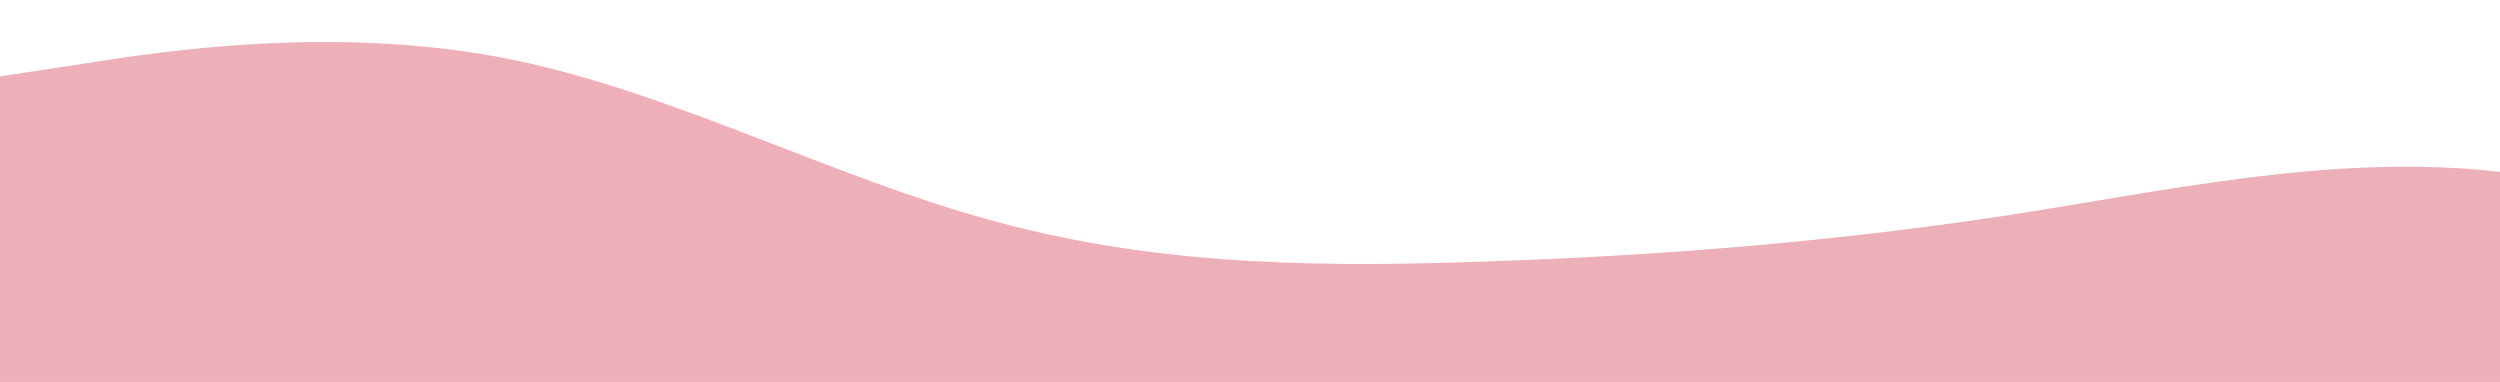 <?xml version="1.0" standalone="no"?>
<svg xmlns:xlink="http://www.w3.org/1999/xlink" id="wave" style="transform:rotate(0deg); transition: 0.3s" viewBox="0 0 1440 220" version="1.1" xmlns="http://www.w3.org/2000/svg"><defs><linearGradient id="sw-gradient-0" x1="0" x2="0" y1="1" y2="0"><stop stop-color="rgba(237, 175, 184, 1)" offset="0%"/><stop stop-color="rgba(237, 175, 184, 1)" offset="100%"/></linearGradient></defs><path style="transform:translate(0, 0px); opacity:1" fill="url(#sw-gradient-0)" d="M0,44L48,36.7C96,29,192,15,288,33C384,51,480,103,576,128.3C672,154,768,154,864,150.3C960,147,1056,139,1152,124.7C1248,110,1344,88,1440,99C1536,110,1632,154,1728,154C1824,154,1920,110,2016,77C2112,44,2208,22,2304,25.7C2400,29,2496,59,2592,80.7C2688,103,2784,117,2880,110C2976,103,3072,73,3168,77C3264,81,3360,117,3456,143C3552,169,3648,183,3744,176C3840,169,3936,139,4032,132C4128,125,4224,139,4320,121C4416,103,4512,51,4608,25.7C4704,0,4800,0,4896,22C4992,44,5088,88,5184,95.3C5280,103,5376,73,5472,84.3C5568,95,5664,147,5760,139.3C5856,132,5952,66,6048,36.7C6144,7,6240,15,6336,29.3C6432,44,6528,66,6624,77C6720,88,6816,88,6864,88L6912,88L6912,220L6864,220C6816,220,6720,220,6624,220C6528,220,6432,220,6336,220C6240,220,6144,220,6048,220C5952,220,5856,220,5760,220C5664,220,5568,220,5472,220C5376,220,5280,220,5184,220C5088,220,4992,220,4896,220C4800,220,4704,220,4608,220C4512,220,4416,220,4320,220C4224,220,4128,220,4032,220C3936,220,3840,220,3744,220C3648,220,3552,220,3456,220C3360,220,3264,220,3168,220C3072,220,2976,220,2880,220C2784,220,2688,220,2592,220C2496,220,2400,220,2304,220C2208,220,2112,220,2016,220C1920,220,1824,220,1728,220C1632,220,1536,220,1440,220C1344,220,1248,220,1152,220C1056,220,960,220,864,220C768,220,672,220,576,220C480,220,384,220,288,220C192,220,96,220,48,220L0,220Z"/></svg>
